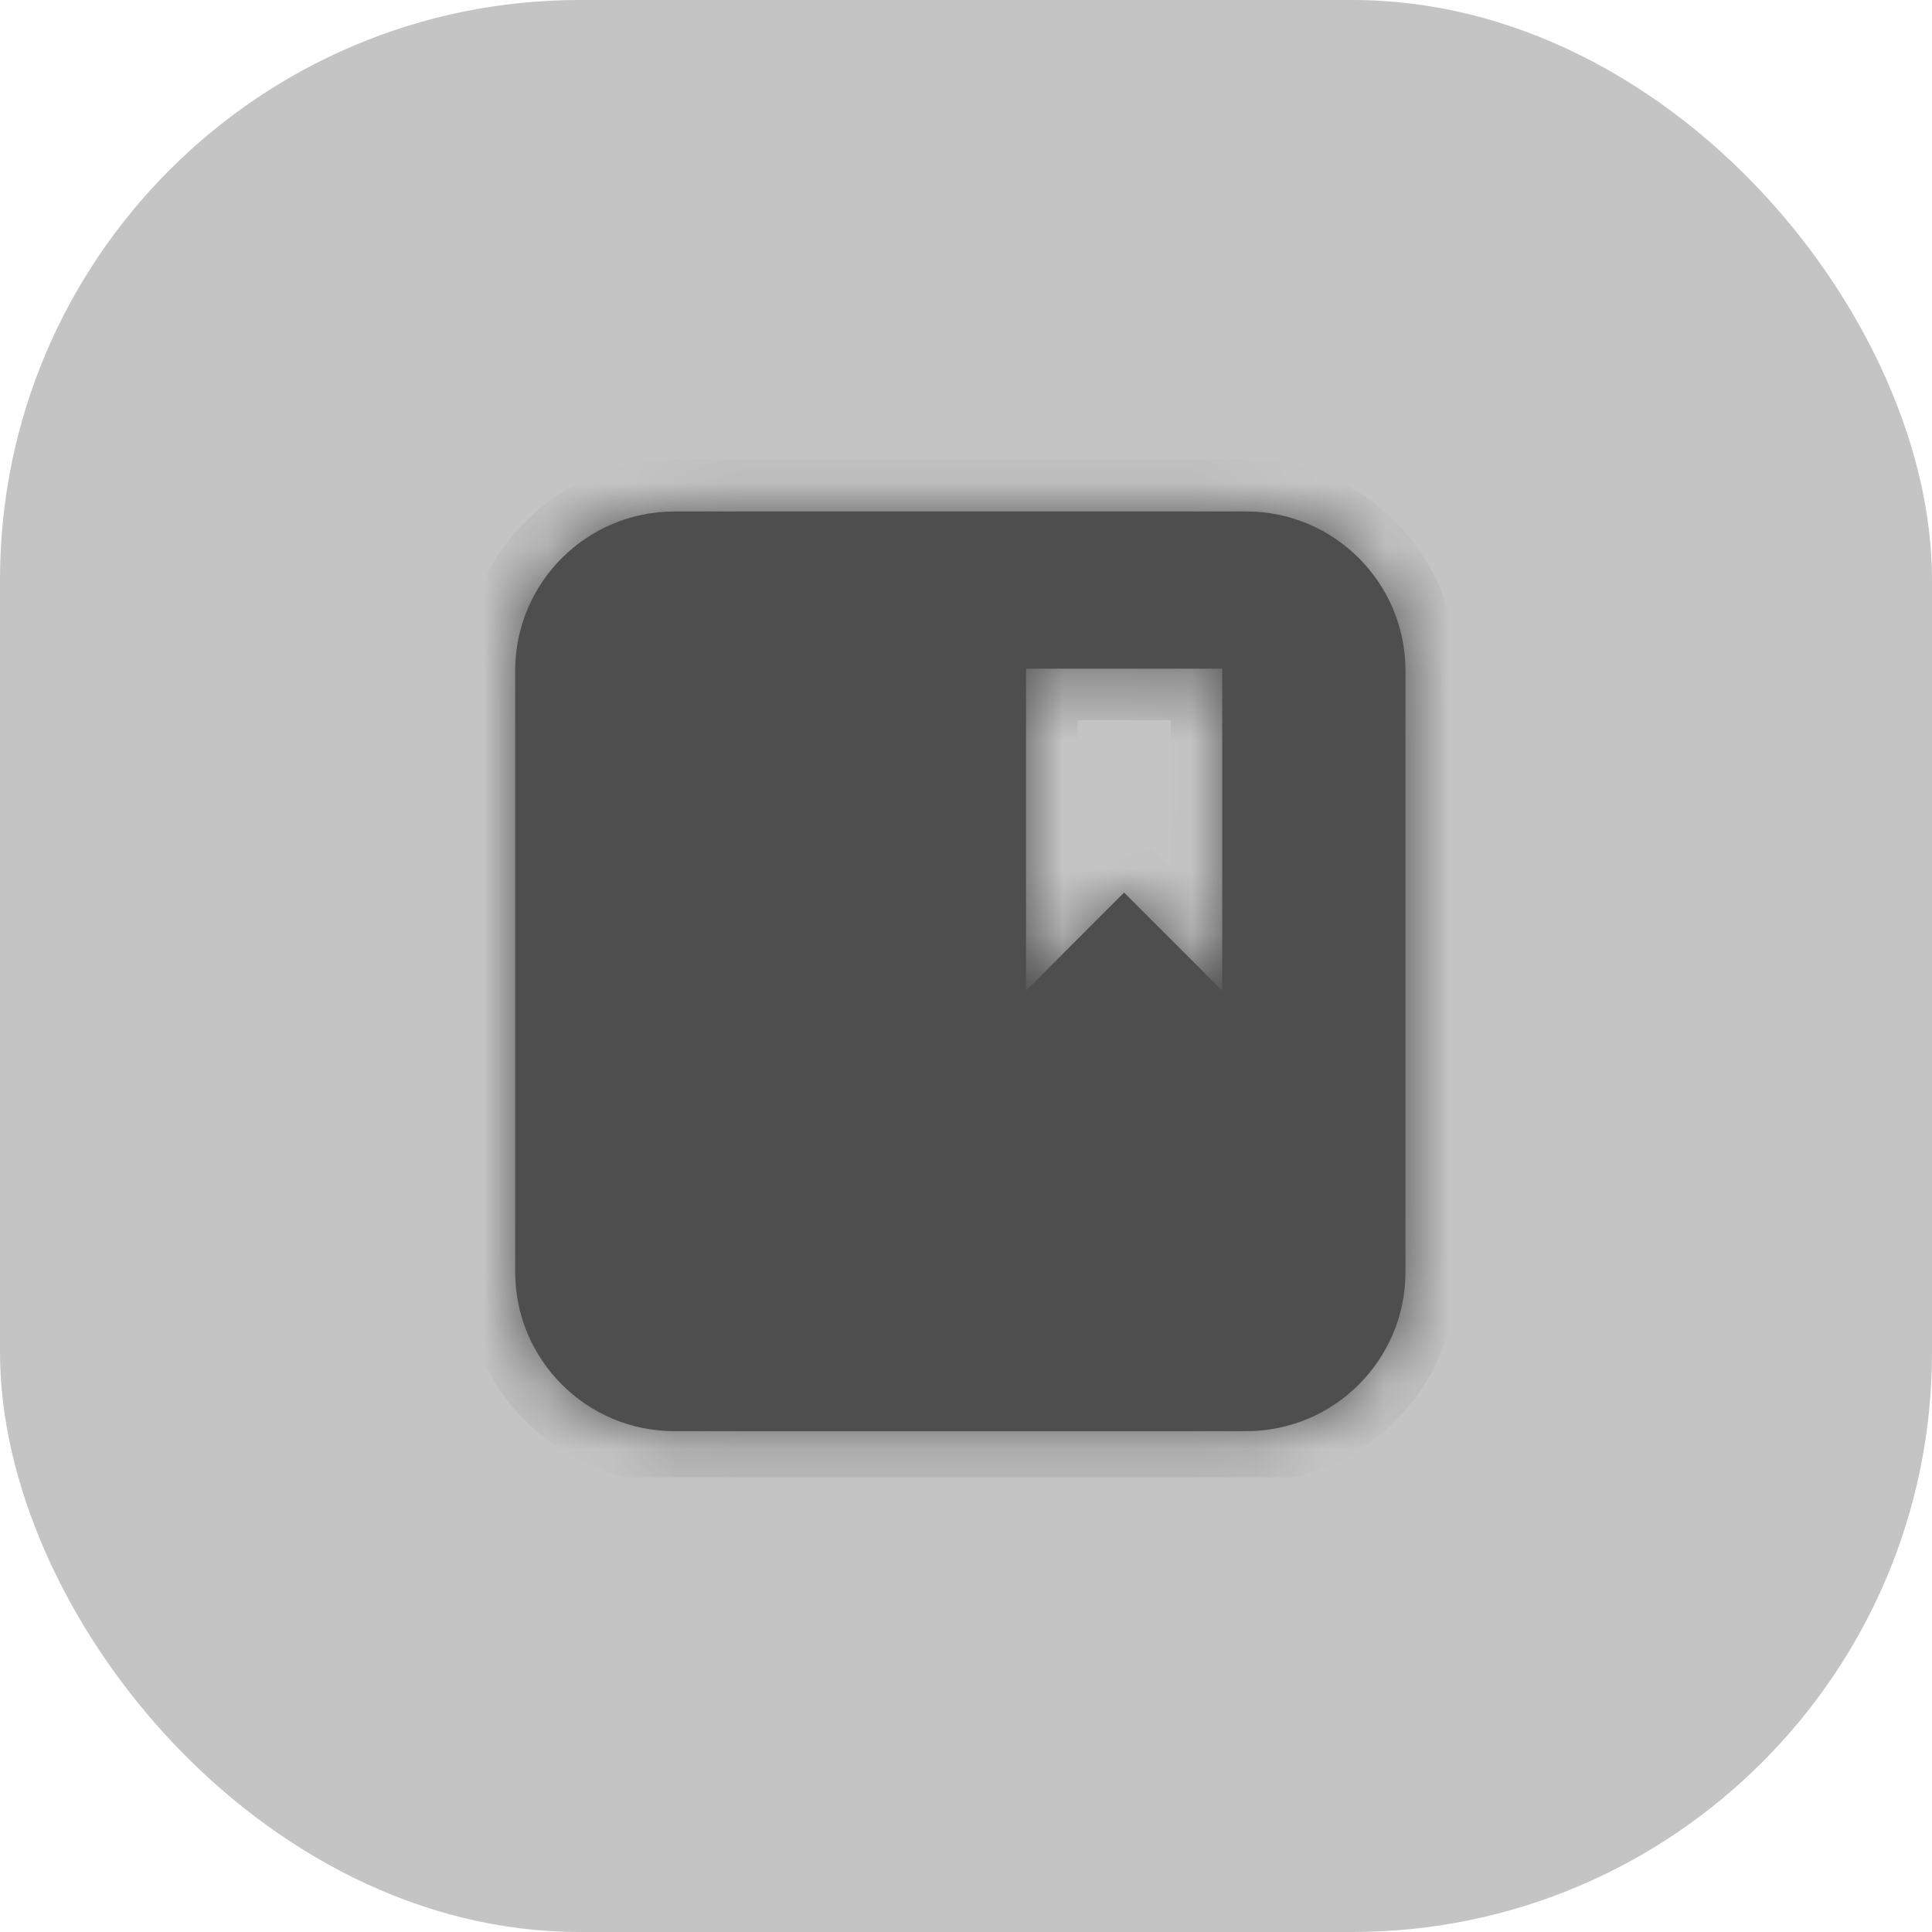 <svg width="30" height="30" viewBox="0 0 30 30" fill="none" xmlns="http://www.w3.org/2000/svg">
    <rect width="30" height="30" rx="9" fill="#C4C4C4"/>
    <g clip-path="url(#clip0_346_1758)">
        <mask id="path-2-inside-1_346_1758" fill="white">
            <path fill-rule="evenodd" clip-rule="evenodd"
                  d="M10.472 7.942C9.107 7.942 8 9.049 8 10.414V19.751C8 21.116 9.107 22.223 10.472 22.223H19.352C20.717 22.223 21.824 21.116 21.824 19.751V10.414C21.824 9.049 20.717 7.942 19.352 7.942H10.472ZM15.932 15.383V10.383H18.979V15.383L17.455 13.859L15.932 15.383Z"/>
        </mask>
        <path fill-rule="evenodd" clip-rule="evenodd"
              d="M10.472 7.942C9.107 7.942 8 9.049 8 10.414V19.751C8 21.116 9.107 22.223 10.472 22.223H19.352C20.717 22.223 21.824 21.116 21.824 19.751V10.414C21.824 9.049 20.717 7.942 19.352 7.942H10.472ZM15.932 15.383V10.383H18.979V15.383L17.455 13.859L15.932 15.383Z"
              fill="#4E4E4E"/>
        <path d="M15.932 10.383V9.583H15.132V10.383H15.932ZM15.932 15.383H15.132V17.314L16.497 15.948L15.932 15.383ZM18.979 10.383H19.779V9.583H18.979V10.383ZM18.979 15.383L18.413 15.948L19.779 17.314V15.383H18.979ZM17.455 13.859L18.021 13.294L17.455 12.728L16.889 13.294L17.455 13.859ZM8.8 10.414C8.8 9.491 9.549 8.742 10.472 8.742V7.142C8.665 7.142 7.2 8.607 7.2 10.414H8.8ZM8.8 19.751V10.414H7.2V19.751H8.8ZM10.472 21.423C9.549 21.423 8.8 20.674 8.8 19.751H7.2C7.2 21.558 8.665 23.023 10.472 23.023V21.423ZM19.352 21.423H10.472V23.023H19.352V21.423ZM21.024 19.751C21.024 20.674 20.275 21.423 19.352 21.423V23.023C21.159 23.023 22.624 21.558 22.624 19.751H21.024ZM21.024 10.414V19.751H22.624V10.414H21.024ZM19.352 8.742C20.275 8.742 21.024 9.491 21.024 10.414H22.624C22.624 8.607 21.159 7.142 19.352 7.142V8.742ZM10.472 8.742H19.352V7.142H10.472V8.742ZM15.132 10.383V15.383H16.732V10.383H15.132ZM18.979 9.583H15.932V11.183H18.979V9.583ZM19.779 15.383V10.383H18.178V15.383H19.779ZM16.889 14.425L18.413 15.948L19.544 14.817L18.021 13.294L16.889 14.425ZM16.497 15.948L18.021 14.425L16.889 13.294L15.366 14.817L16.497 15.948Z"
              fill="#4E4E4E" mask="url(#path-2-inside-1_346_1758)"/>
    </g>
    <defs>
        <clipPath id="clip0_346_1758">
            <rect width="16" height="16" fill="white" transform="translate(7 6.942)"/>
        </clipPath>
    </defs>
</svg>
